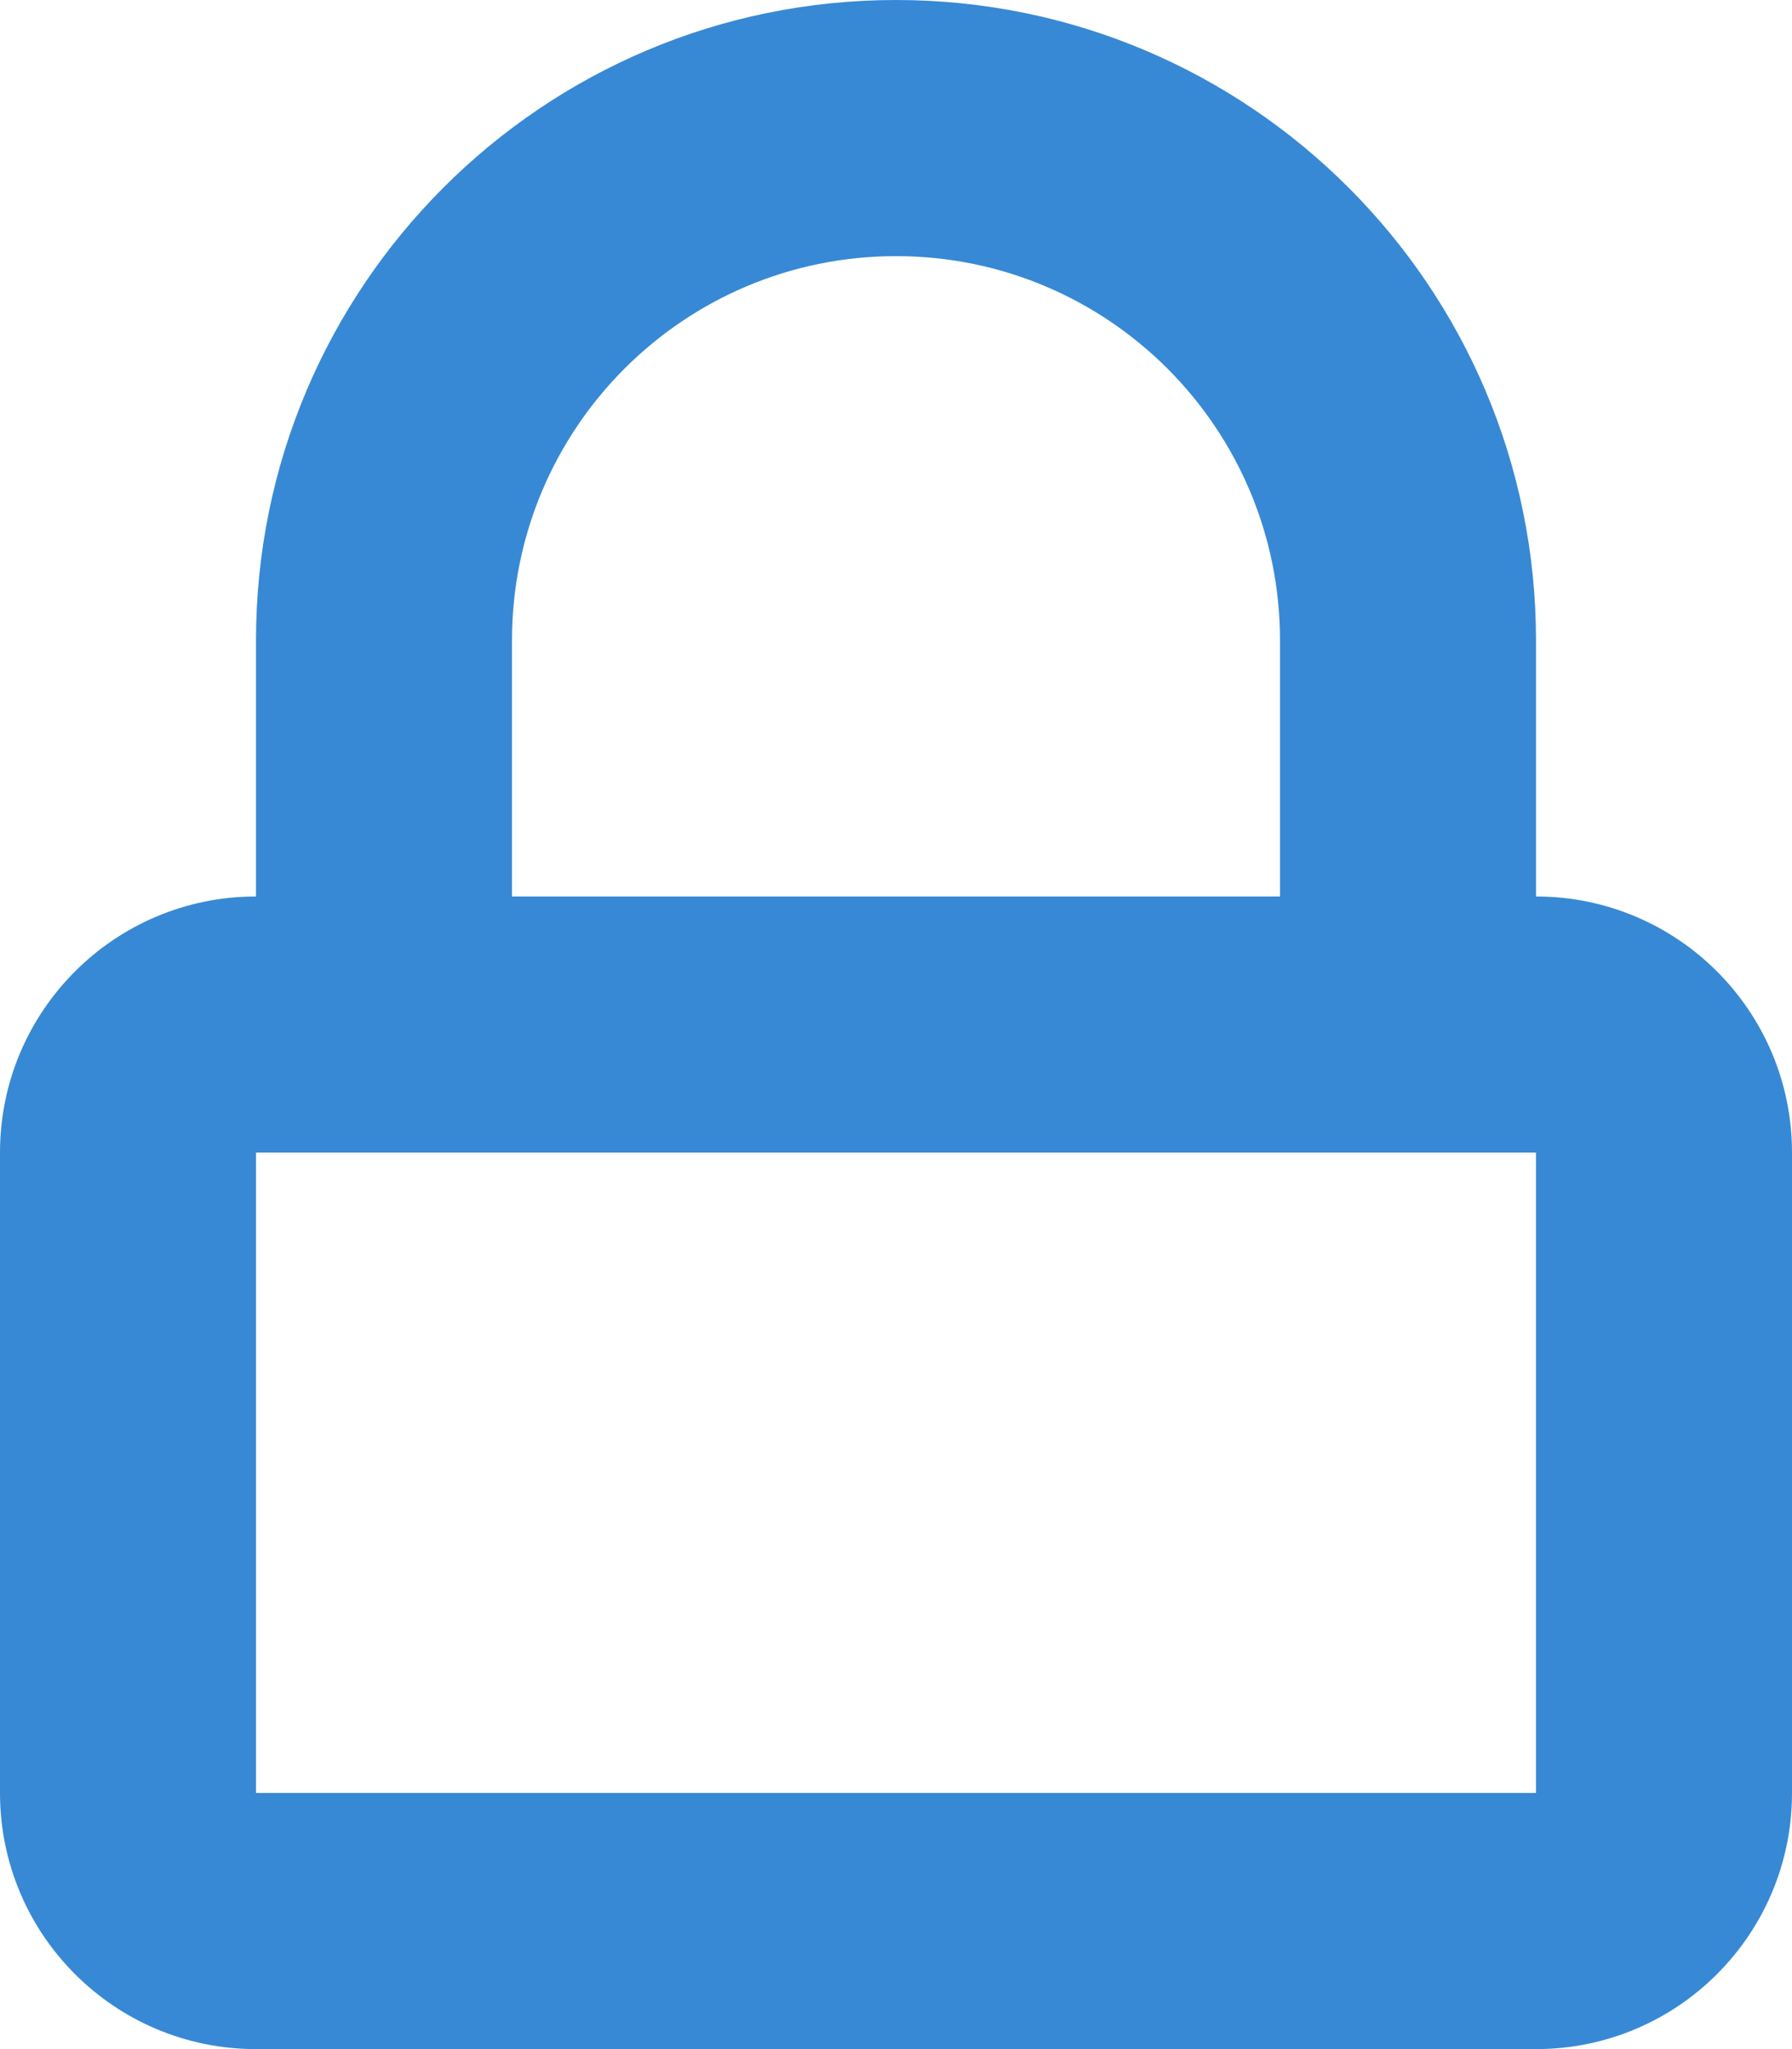 <svg width="14" height="16" viewBox="0 0 14 16" fill="none" xmlns="http://www.w3.org/2000/svg">
<path fill-rule="evenodd" clip-rule="evenodd" d="M2 5C2 2.239 4.239 0 7 0C9.761 0 12 2.239 12 5V7C13.105 7 14 7.895 14 9V14C14 15.105 13.105 16 12 16H2C0.895 16 0 15.105 0 14V9C0 7.895 0.895 7 2 7V5ZM4 7H10V5C10 3.343 8.657 2 7 2C5.343 2 4 3.343 4 5V7ZM2 14V9H12V14H2Z" fill="#3789D5"/>
</svg>
